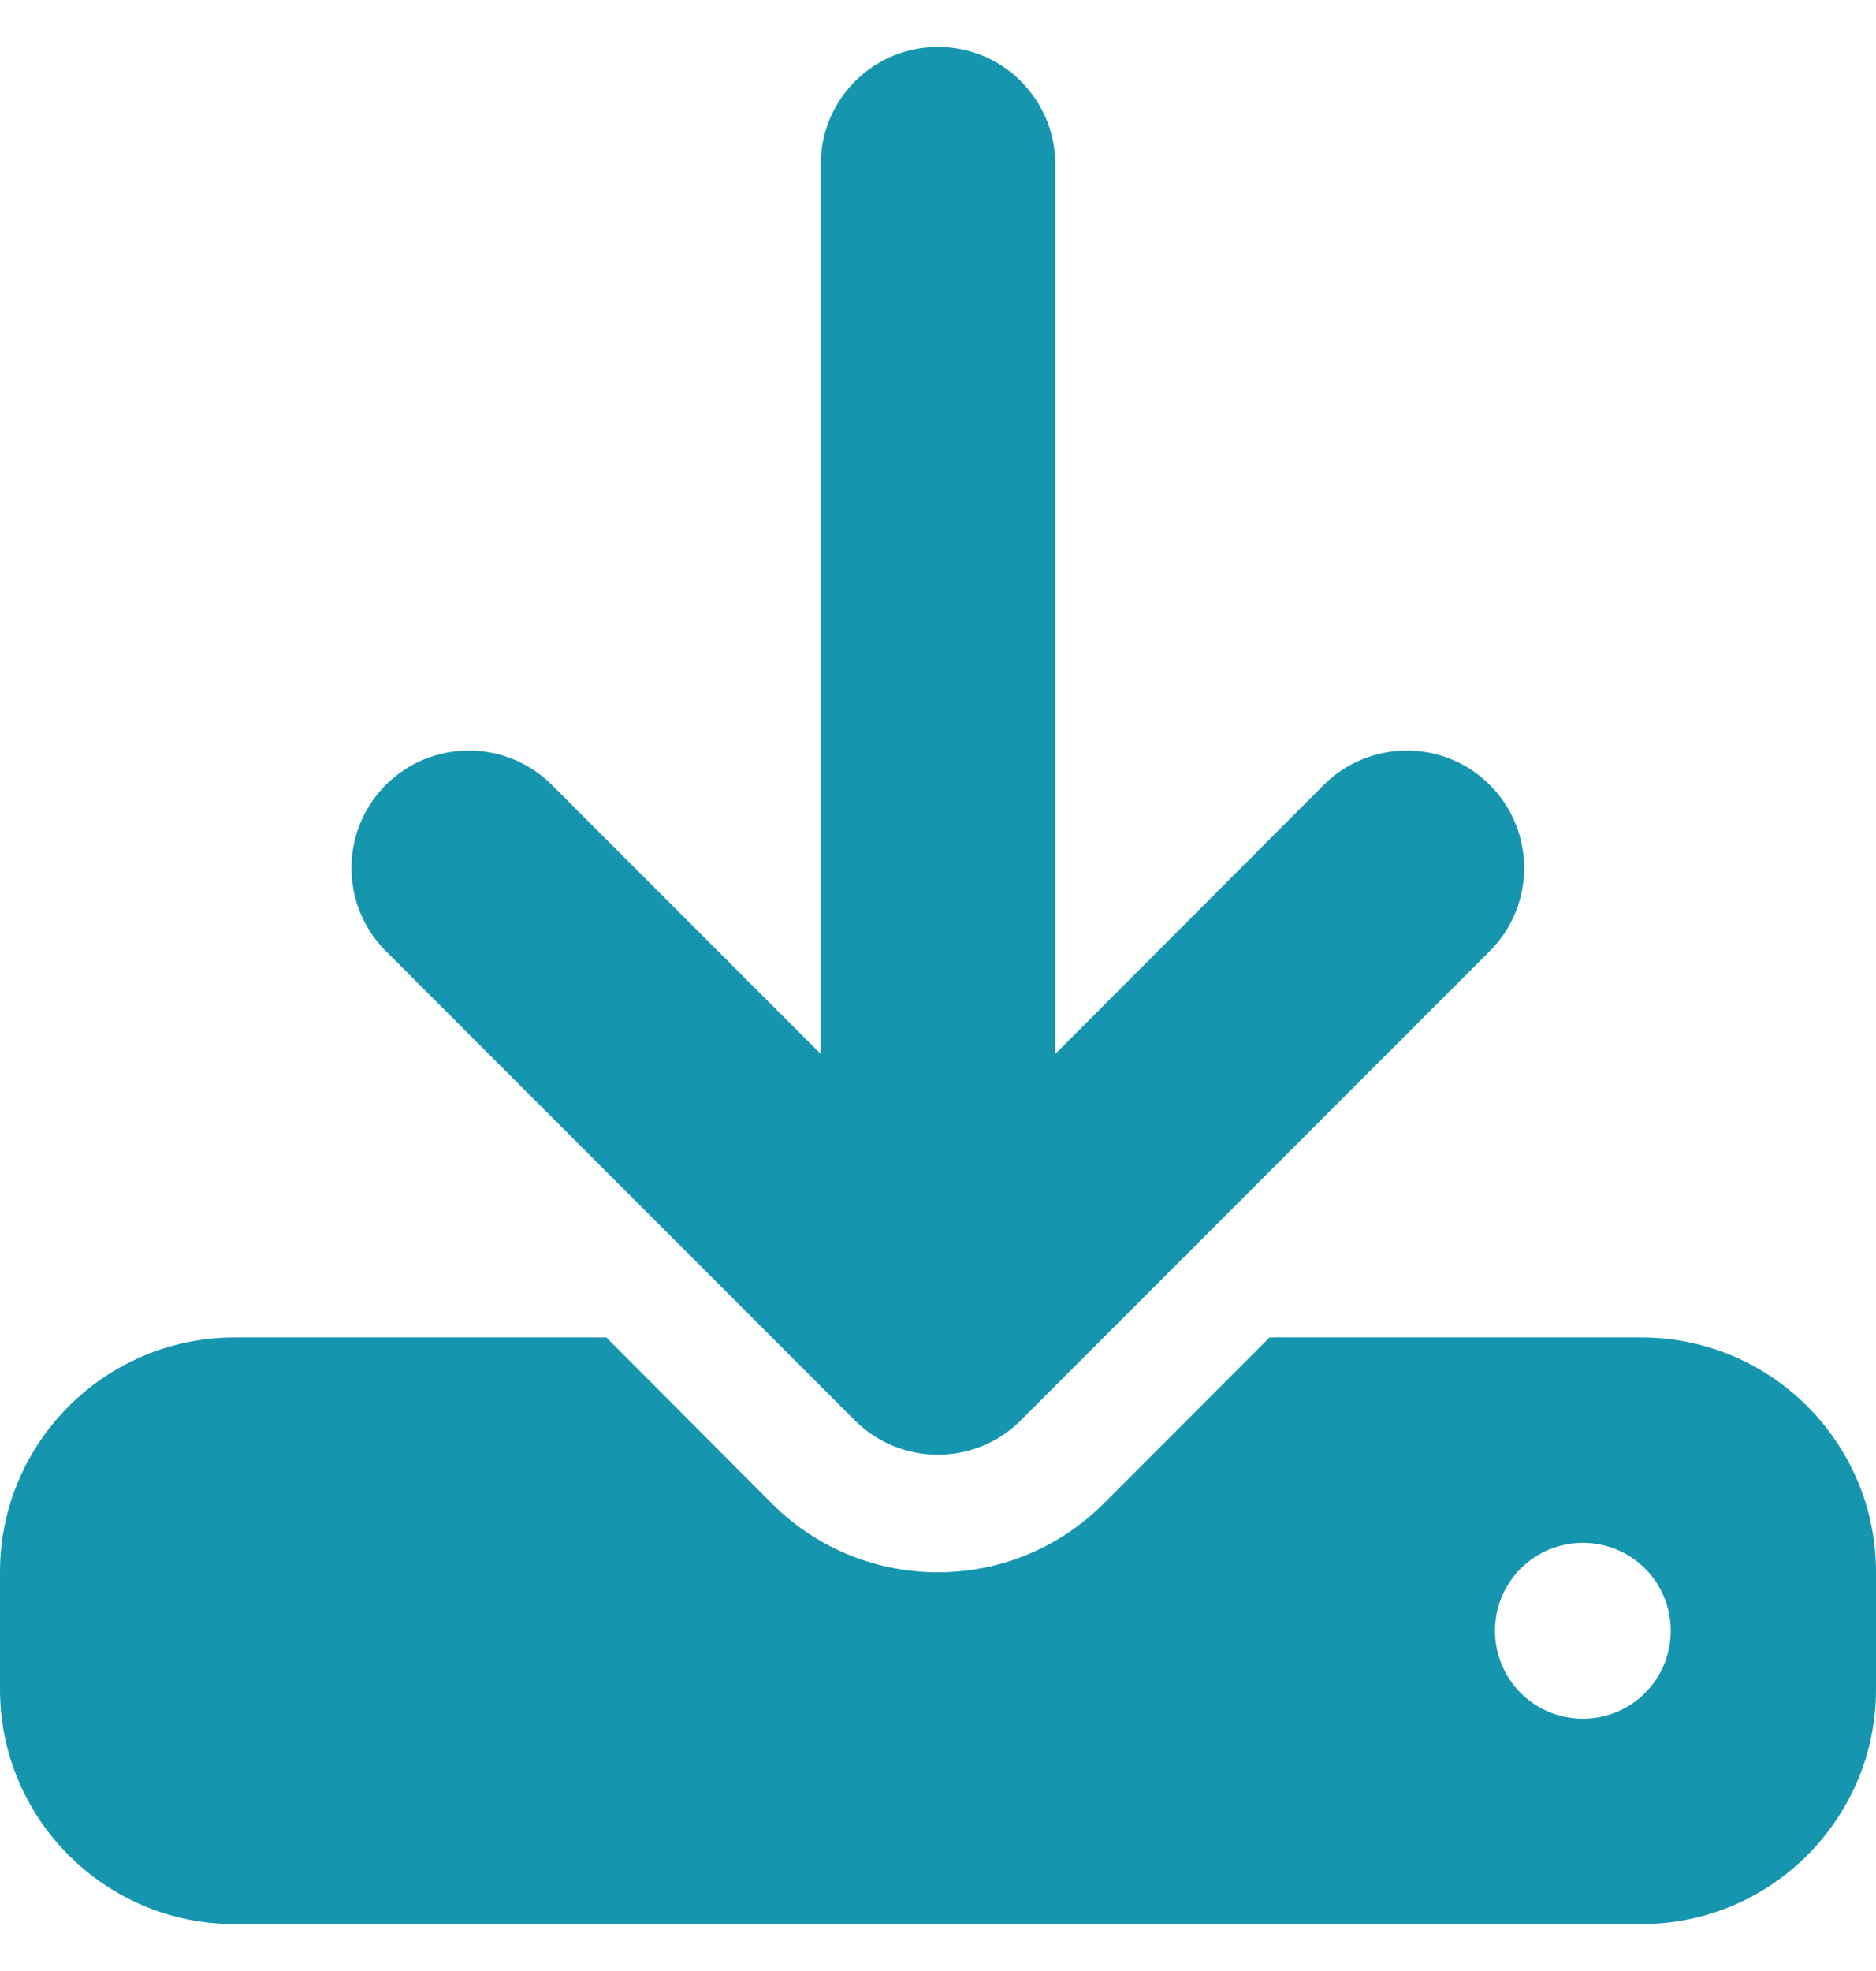 <svg width="20" height="21" viewBox="0 0 20 21" fill="none" xmlns="http://www.w3.org/2000/svg">
<g clip-path="url(#clip0_94_6704)">
<path d="M11.25 1.75C11.25 1.059 10.691 0.5 10 0.5C9.309 0.5 8.75 1.059 8.75 1.75V11.23L5.883 8.363C5.395 7.875 4.602 7.875 4.113 8.363C3.625 8.852 3.625 9.645 4.113 10.133L9.113 15.133C9.602 15.621 10.395 15.621 10.883 15.133L15.883 10.133C16.371 9.645 16.371 8.852 15.883 8.363C15.395 7.875 14.602 7.875 14.113 8.363L11.25 11.23V1.75ZM2.5 14.25C1.121 14.25 0 15.371 0 16.75V18C0 19.379 1.121 20.5 2.5 20.5H17.5C18.879 20.5 20 19.379 20 18V16.75C20 15.371 18.879 14.25 17.5 14.25H13.535L11.766 16.02C10.789 16.996 9.207 16.996 8.23 16.02L6.465 14.25H2.5ZM16.875 16.438C17.124 16.438 17.362 16.536 17.538 16.712C17.714 16.888 17.812 17.126 17.812 17.375C17.812 17.624 17.714 17.862 17.538 18.038C17.362 18.214 17.124 18.312 16.875 18.312C16.626 18.312 16.388 18.214 16.212 18.038C16.036 17.862 15.938 17.624 15.938 17.375C15.938 17.126 16.036 16.888 16.212 16.712C16.388 16.536 16.626 16.438 16.875 16.438Z" fill="#1695AE"/>
</g>
<defs>
<clipPath id="clip0_94_6704">
<path d="M0 0.5H20V20.5H0V0.5Z" fill="white"/>
</clipPath>
</defs>
</svg>
